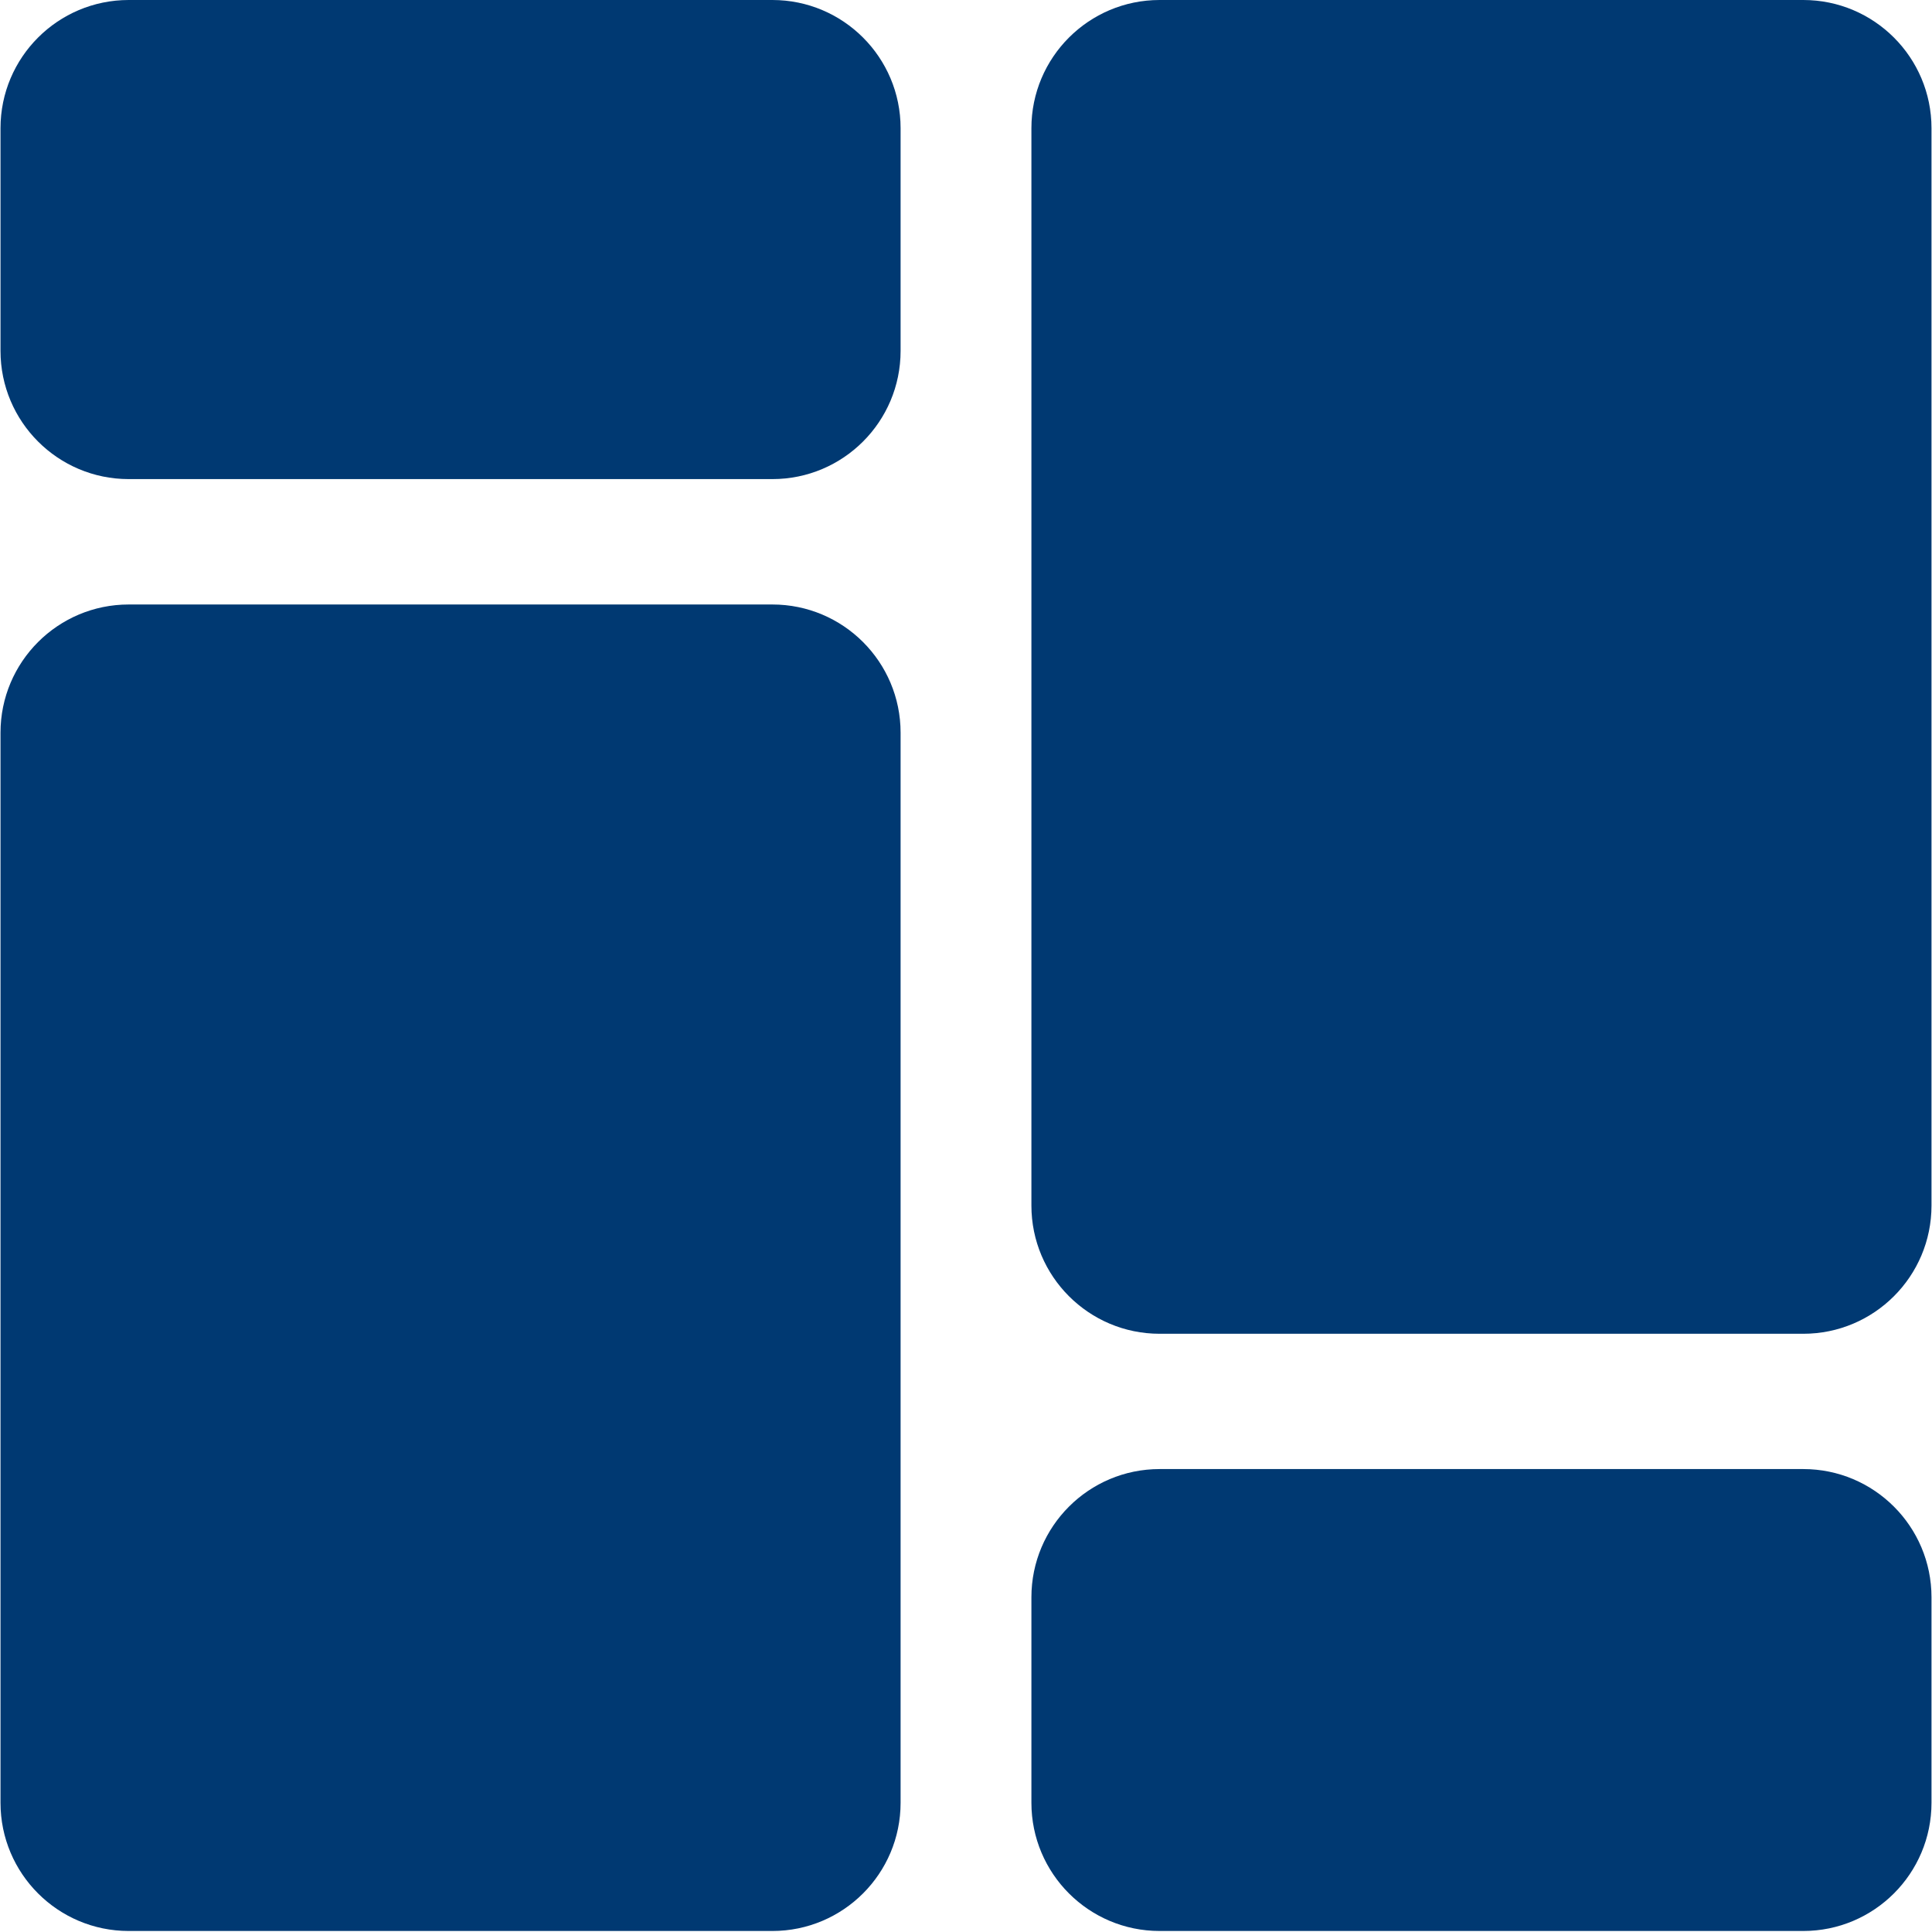 <svg width="452" height="452" viewBox="0 0 452 452" fill="none" xmlns="http://www.w3.org/2000/svg">
<path d="M0.118 30C0.118 13.431 13.55 0 30.118 0H180.698C197.266 0 210.698 13.431 210.698 30V82.087C210.698 98.656 197.266 112.087 180.698 112.087H30.118C13.55 112.087 0.118 98.656 0.118 82.087V30Z" fill="#003972"/>
<path d="M241.302 30C241.302 13.431 254.734 0 271.302 0H421.882C438.45 0 451.882 13.431 451.882 30V282.041C451.882 298.61 438.45 312.042 421.882 312.042H271.302C254.734 312.042 241.302 298.61 241.302 282.042V30Z" fill="#003972"/>
<path d="M0.118 171.424C0.118 154.856 13.55 141.424 30.118 141.424H180.698C197.266 141.424 210.698 154.856 210.698 171.424V421.763C210.698 438.331 197.266 451.763 180.698 451.763H30.118C13.55 451.763 0.118 438.331 0.118 421.763V171.424Z" fill="#003972"/>
<path d="M241.302 373.694C241.302 357.125 254.734 343.694 271.302 343.694H421.882C438.45 343.694 451.882 357.126 451.882 373.694V421.762C451.882 438.331 438.45 451.762 421.882 451.762H271.302C254.734 451.762 241.302 438.331 241.302 421.762V373.694Z" fill="#003972"/>
</svg>
